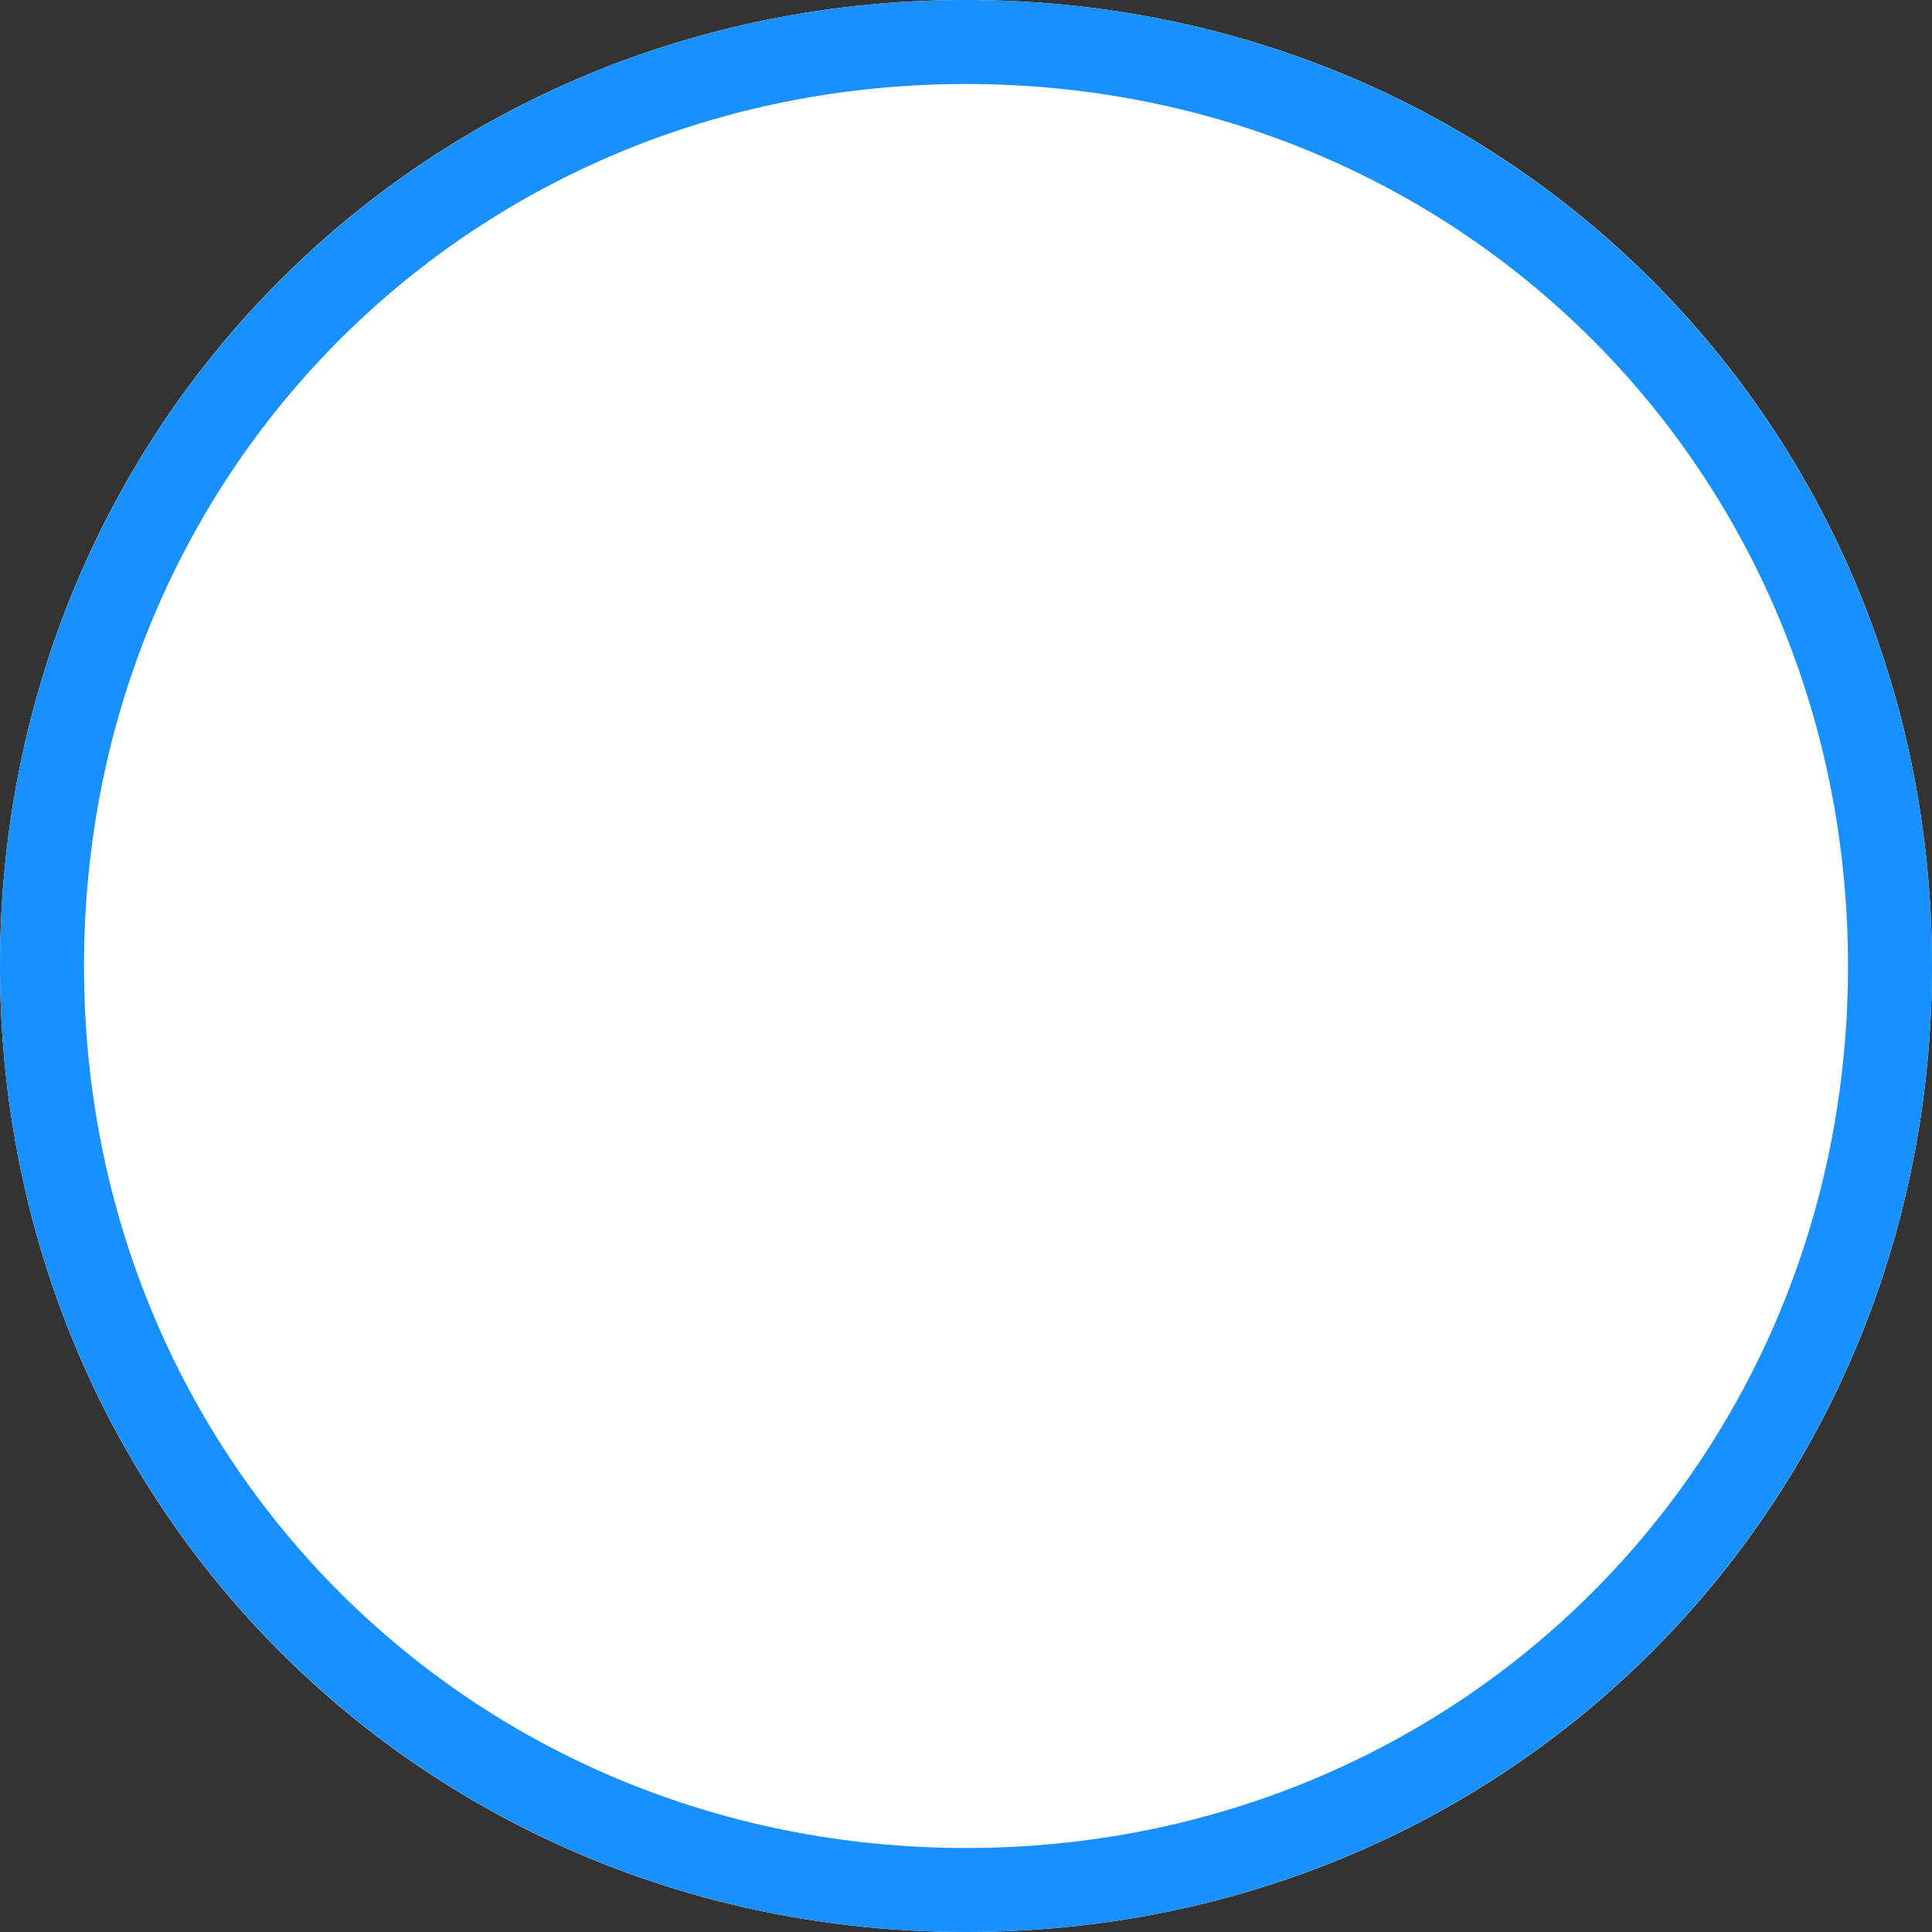 ﻿<?xml version="1.0" encoding="utf-8"?>
<svg version="1.1" xmlns:xlink="http://www.w3.org/1999/xlink" width="23px" height="23px" xmlns="http://www.w3.org/2000/svg">
  <rect width="100%" height="100%" fill="#333333" stroke="none"/>
  <g transform="matrix(1 0 0 1 -17 -48 )">
    <path d="M 28.5 48  C 34.94 48  40 53.06  40 59.5  C 40 65.94  34.94 71  28.5 71  C 22.06 71  17 65.94  17 59.5  C 17 53.06  22.06 48  28.5 48  Z " fill-rule="nonzero" fill="#ffffff" stroke="none" />
    <path d="M 28.5 48.5  C 34.66 48.5  39.5 53.34  39.5 59.5  C 39.5 65.66  34.66 70.5  28.5 70.5  C 22.34 70.5  17.5 65.66  17.5 59.5  C 17.5 53.34  22.34 48.5  28.5 48.5  Z " stroke-width="1" stroke="#1890ff" fill="none" />
  </g>
</svg>